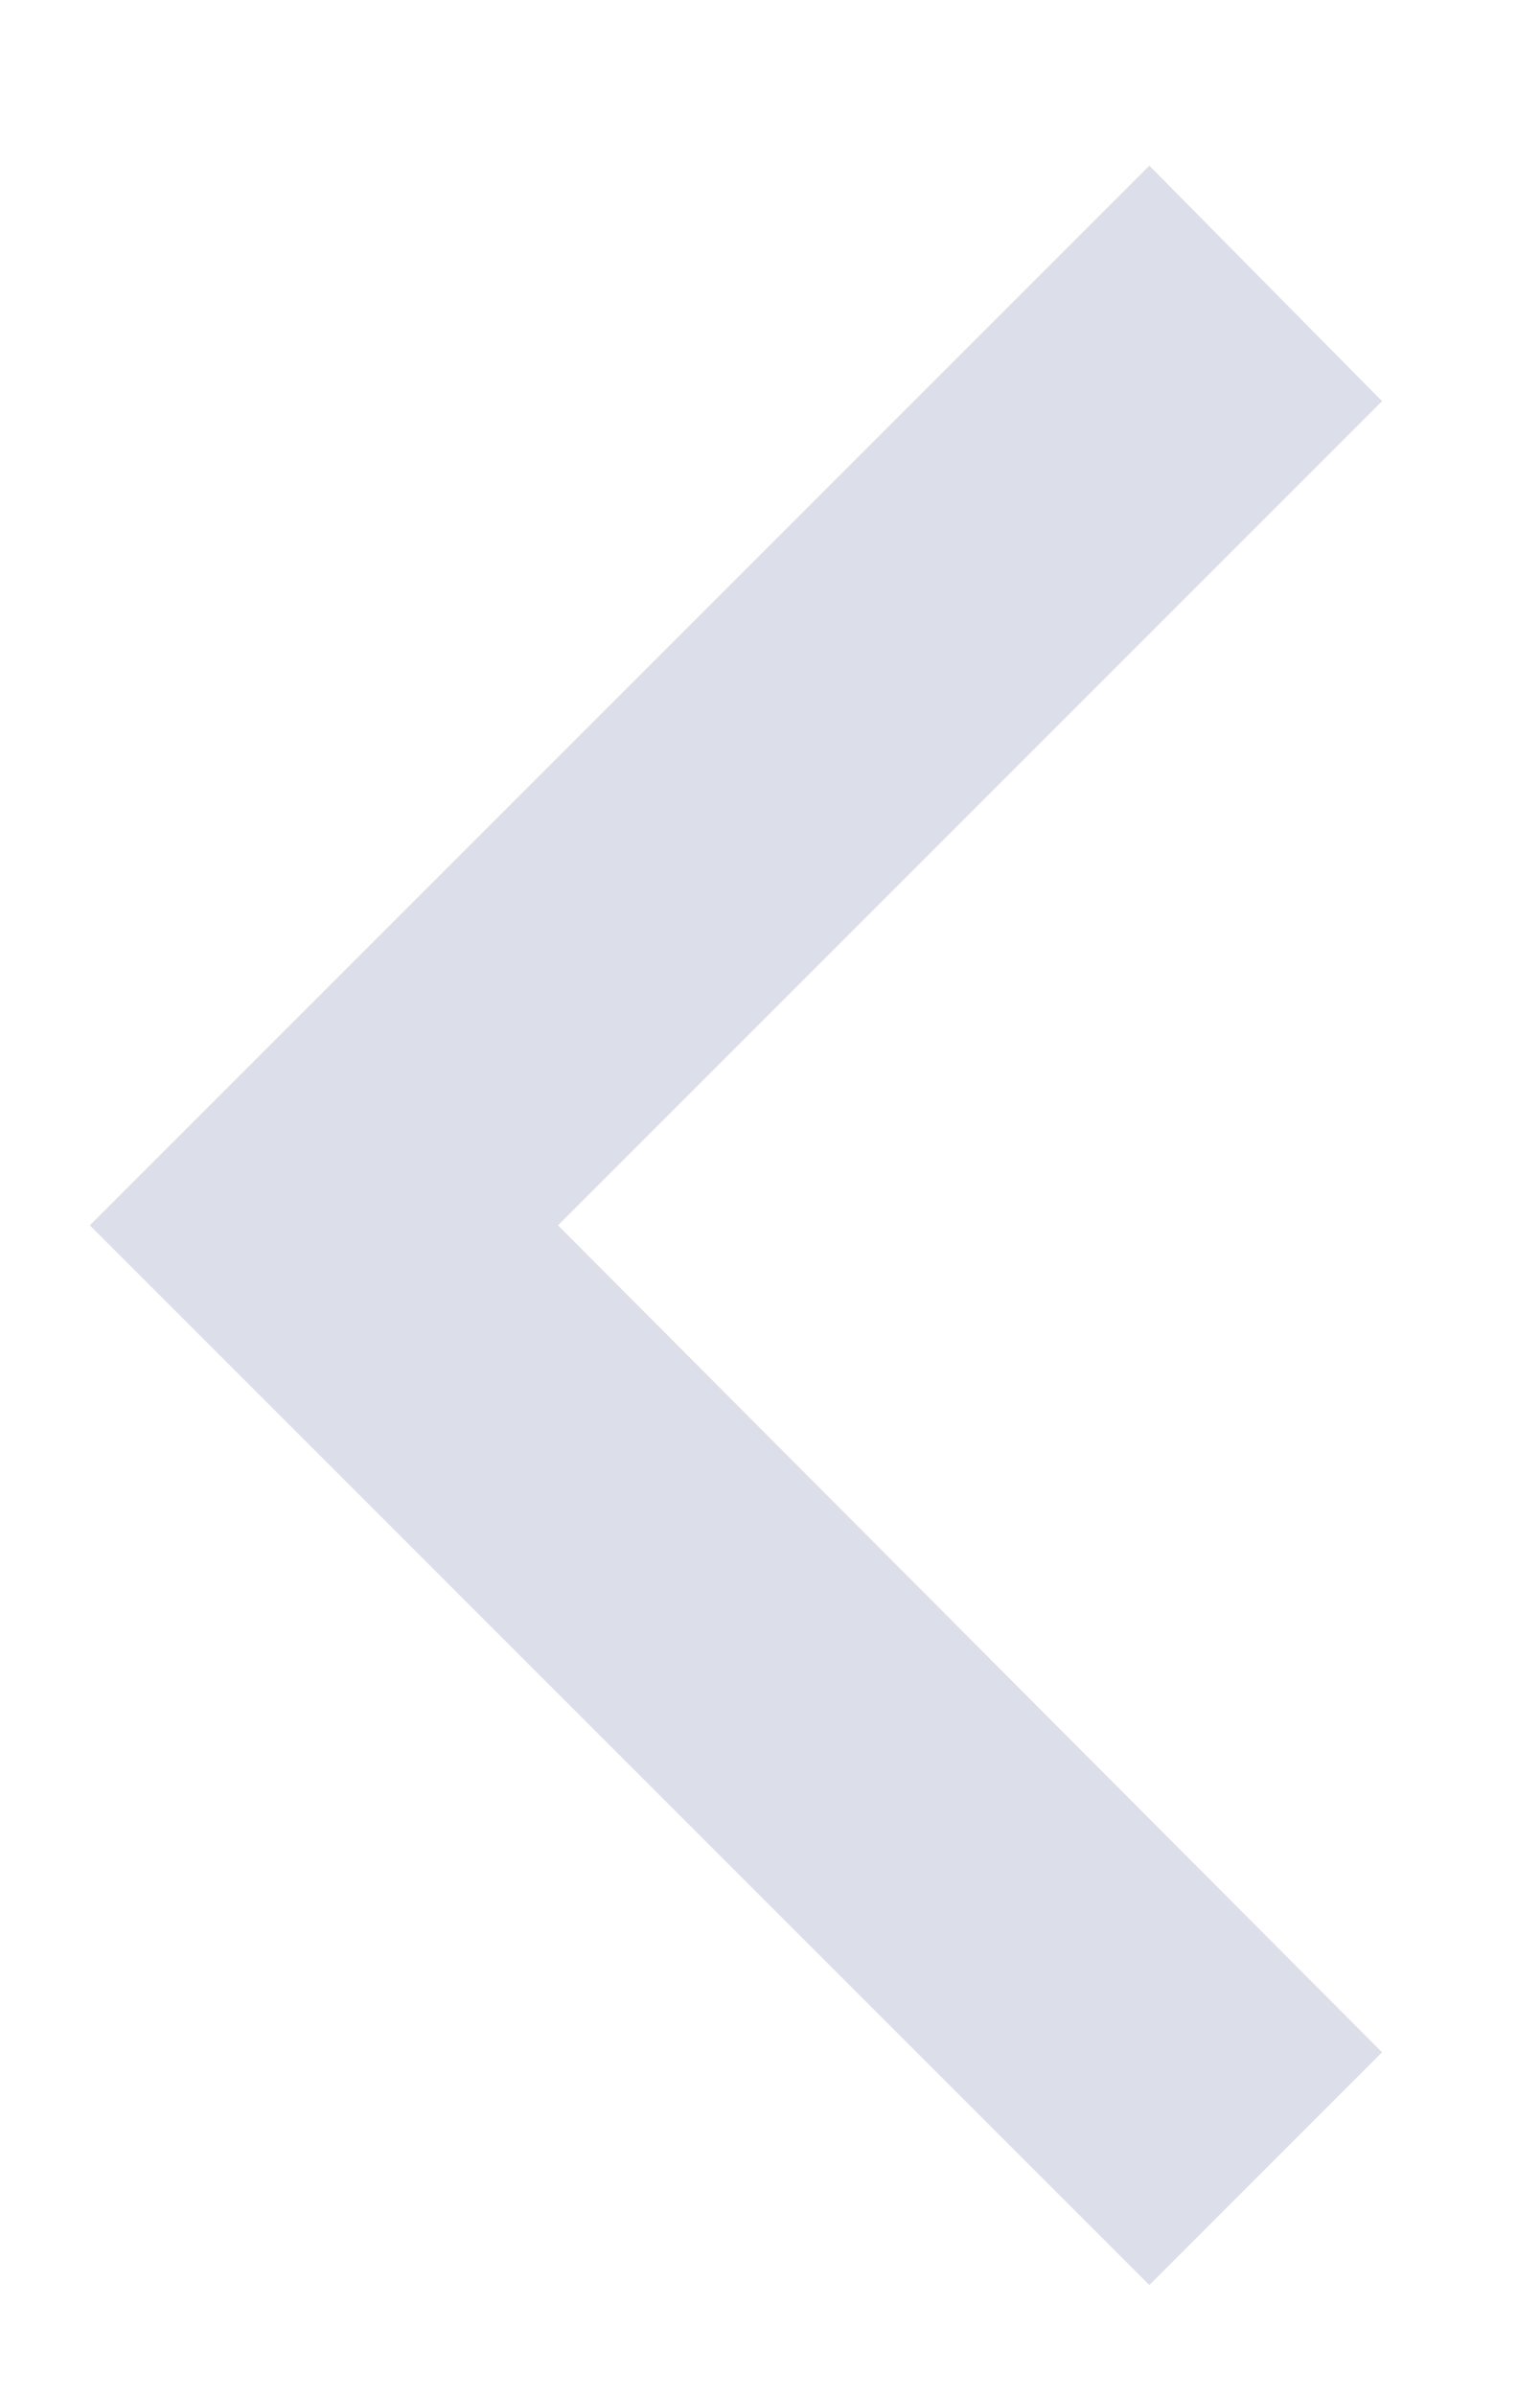 <svg width="9" height="14" viewBox="0 0 9 14" fill="none" xmlns="http://www.w3.org/2000/svg">
<path d="M0.525 7.16L6.717 0.968L8.077 2.344L3.261 7.16L8.077 11.992L6.717 13.352L0.525 7.16Z" fill="#DCDFEA"/>
</svg>

